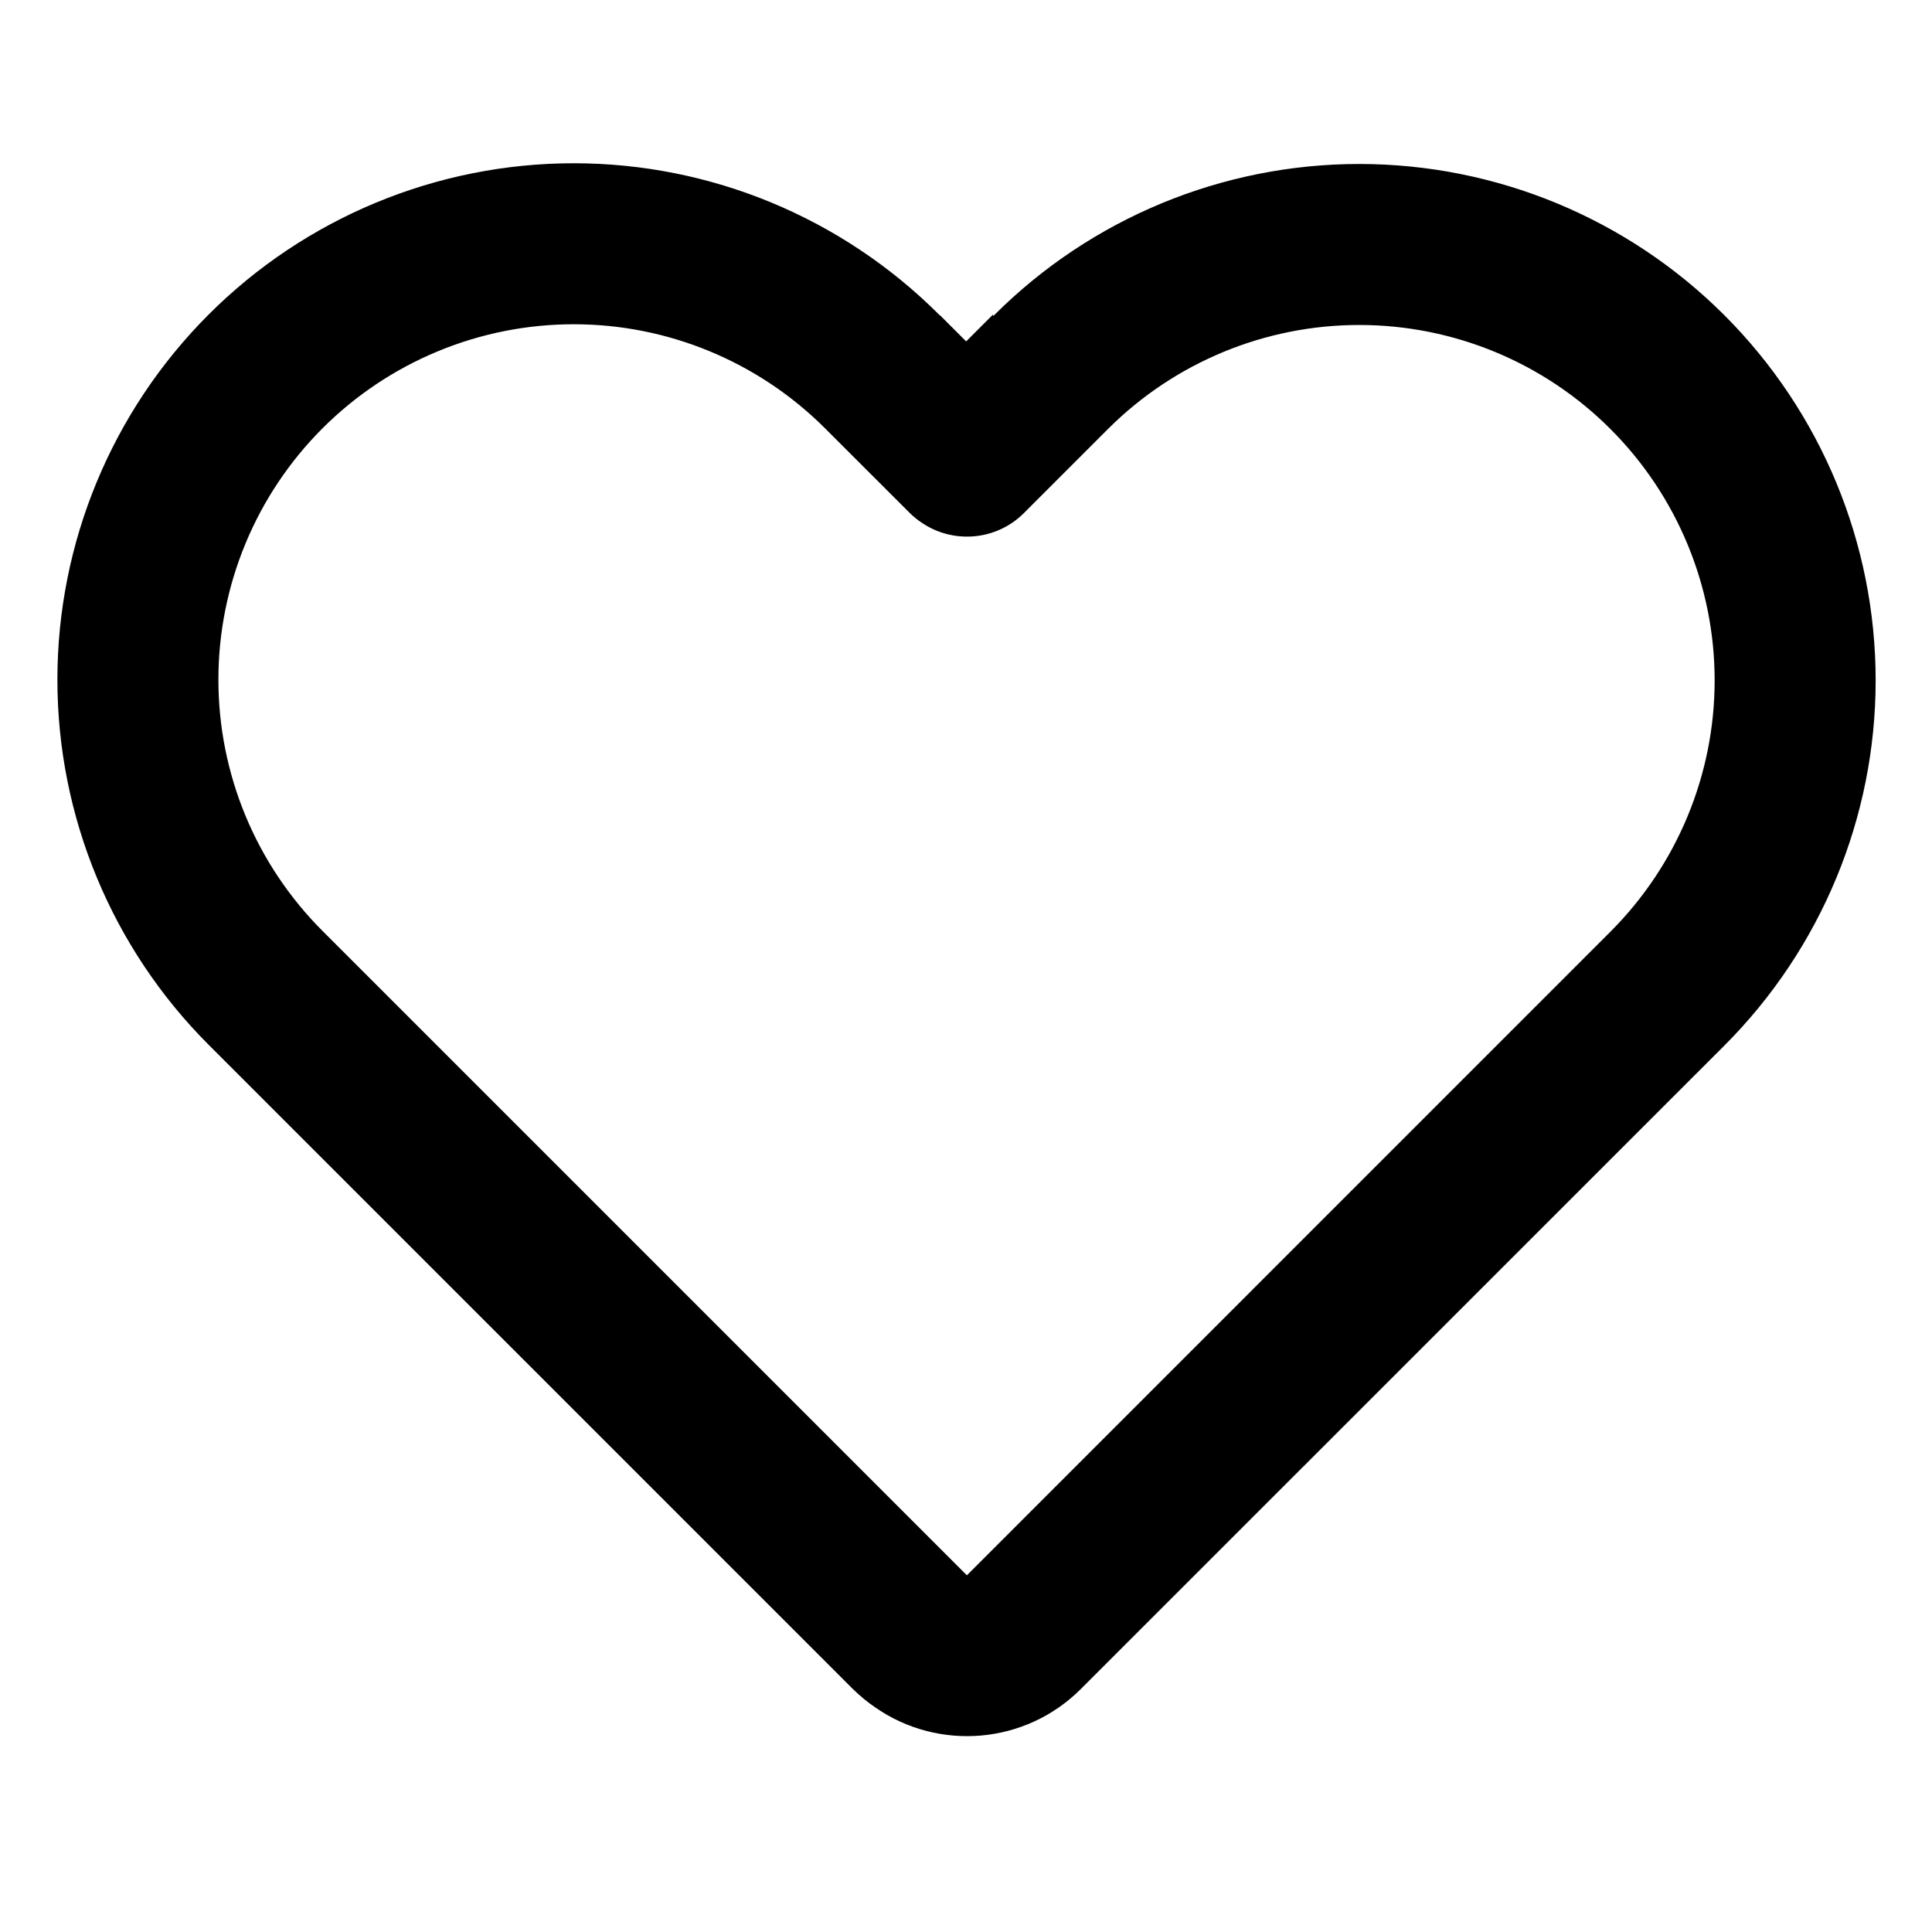 <svg width="24" height="24" viewBox="0 0 24 24" fill="none" xmlns="http://www.w3.org/2000/svg">
<path fill-rule="evenodd" clip-rule="evenodd" d="M10.877 21.213C10.774 21.144 10.677 21.063 10.585 20.972L2.592 12.979C1.389 11.776 0.713 10.144 0.713 8.443C0.713 6.741 1.389 5.11 2.592 3.907C3.795 2.704 5.426 2.028 7.128 2.028C8.829 2.028 10.46 2.704 11.664 3.907L11.676 3.919L11.677 3.916L12.002 4.241L12.336 3.907L12.339 3.926L12.349 3.916C13.552 2.713 15.184 2.037 16.885 2.037C18.586 2.037 20.218 2.713 21.421 3.916C22.624 5.119 23.3 6.75 23.3 8.452C23.3 10.153 22.624 11.784 21.421 12.988L13.427 20.981C12.733 21.675 11.656 21.753 10.877 21.213ZM12.011 19.569L20.006 11.573C20.834 10.745 21.3 9.622 21.3 8.452C21.3 7.281 20.834 6.158 20.006 5.33C19.179 4.502 18.056 4.037 16.885 4.037C15.714 4.037 14.591 4.502 13.763 5.33L12.72 6.373C12.372 6.721 11.831 6.759 11.441 6.487C11.389 6.452 11.339 6.411 11.293 6.364L10.249 5.321C9.421 4.493 8.298 4.028 7.128 4.028C5.957 4.028 4.834 4.493 4.006 5.321C3.178 6.149 2.713 7.272 2.713 8.443C2.713 9.614 3.178 10.736 4.006 11.564L12.011 19.569Z" fill="black"/>
</svg>
